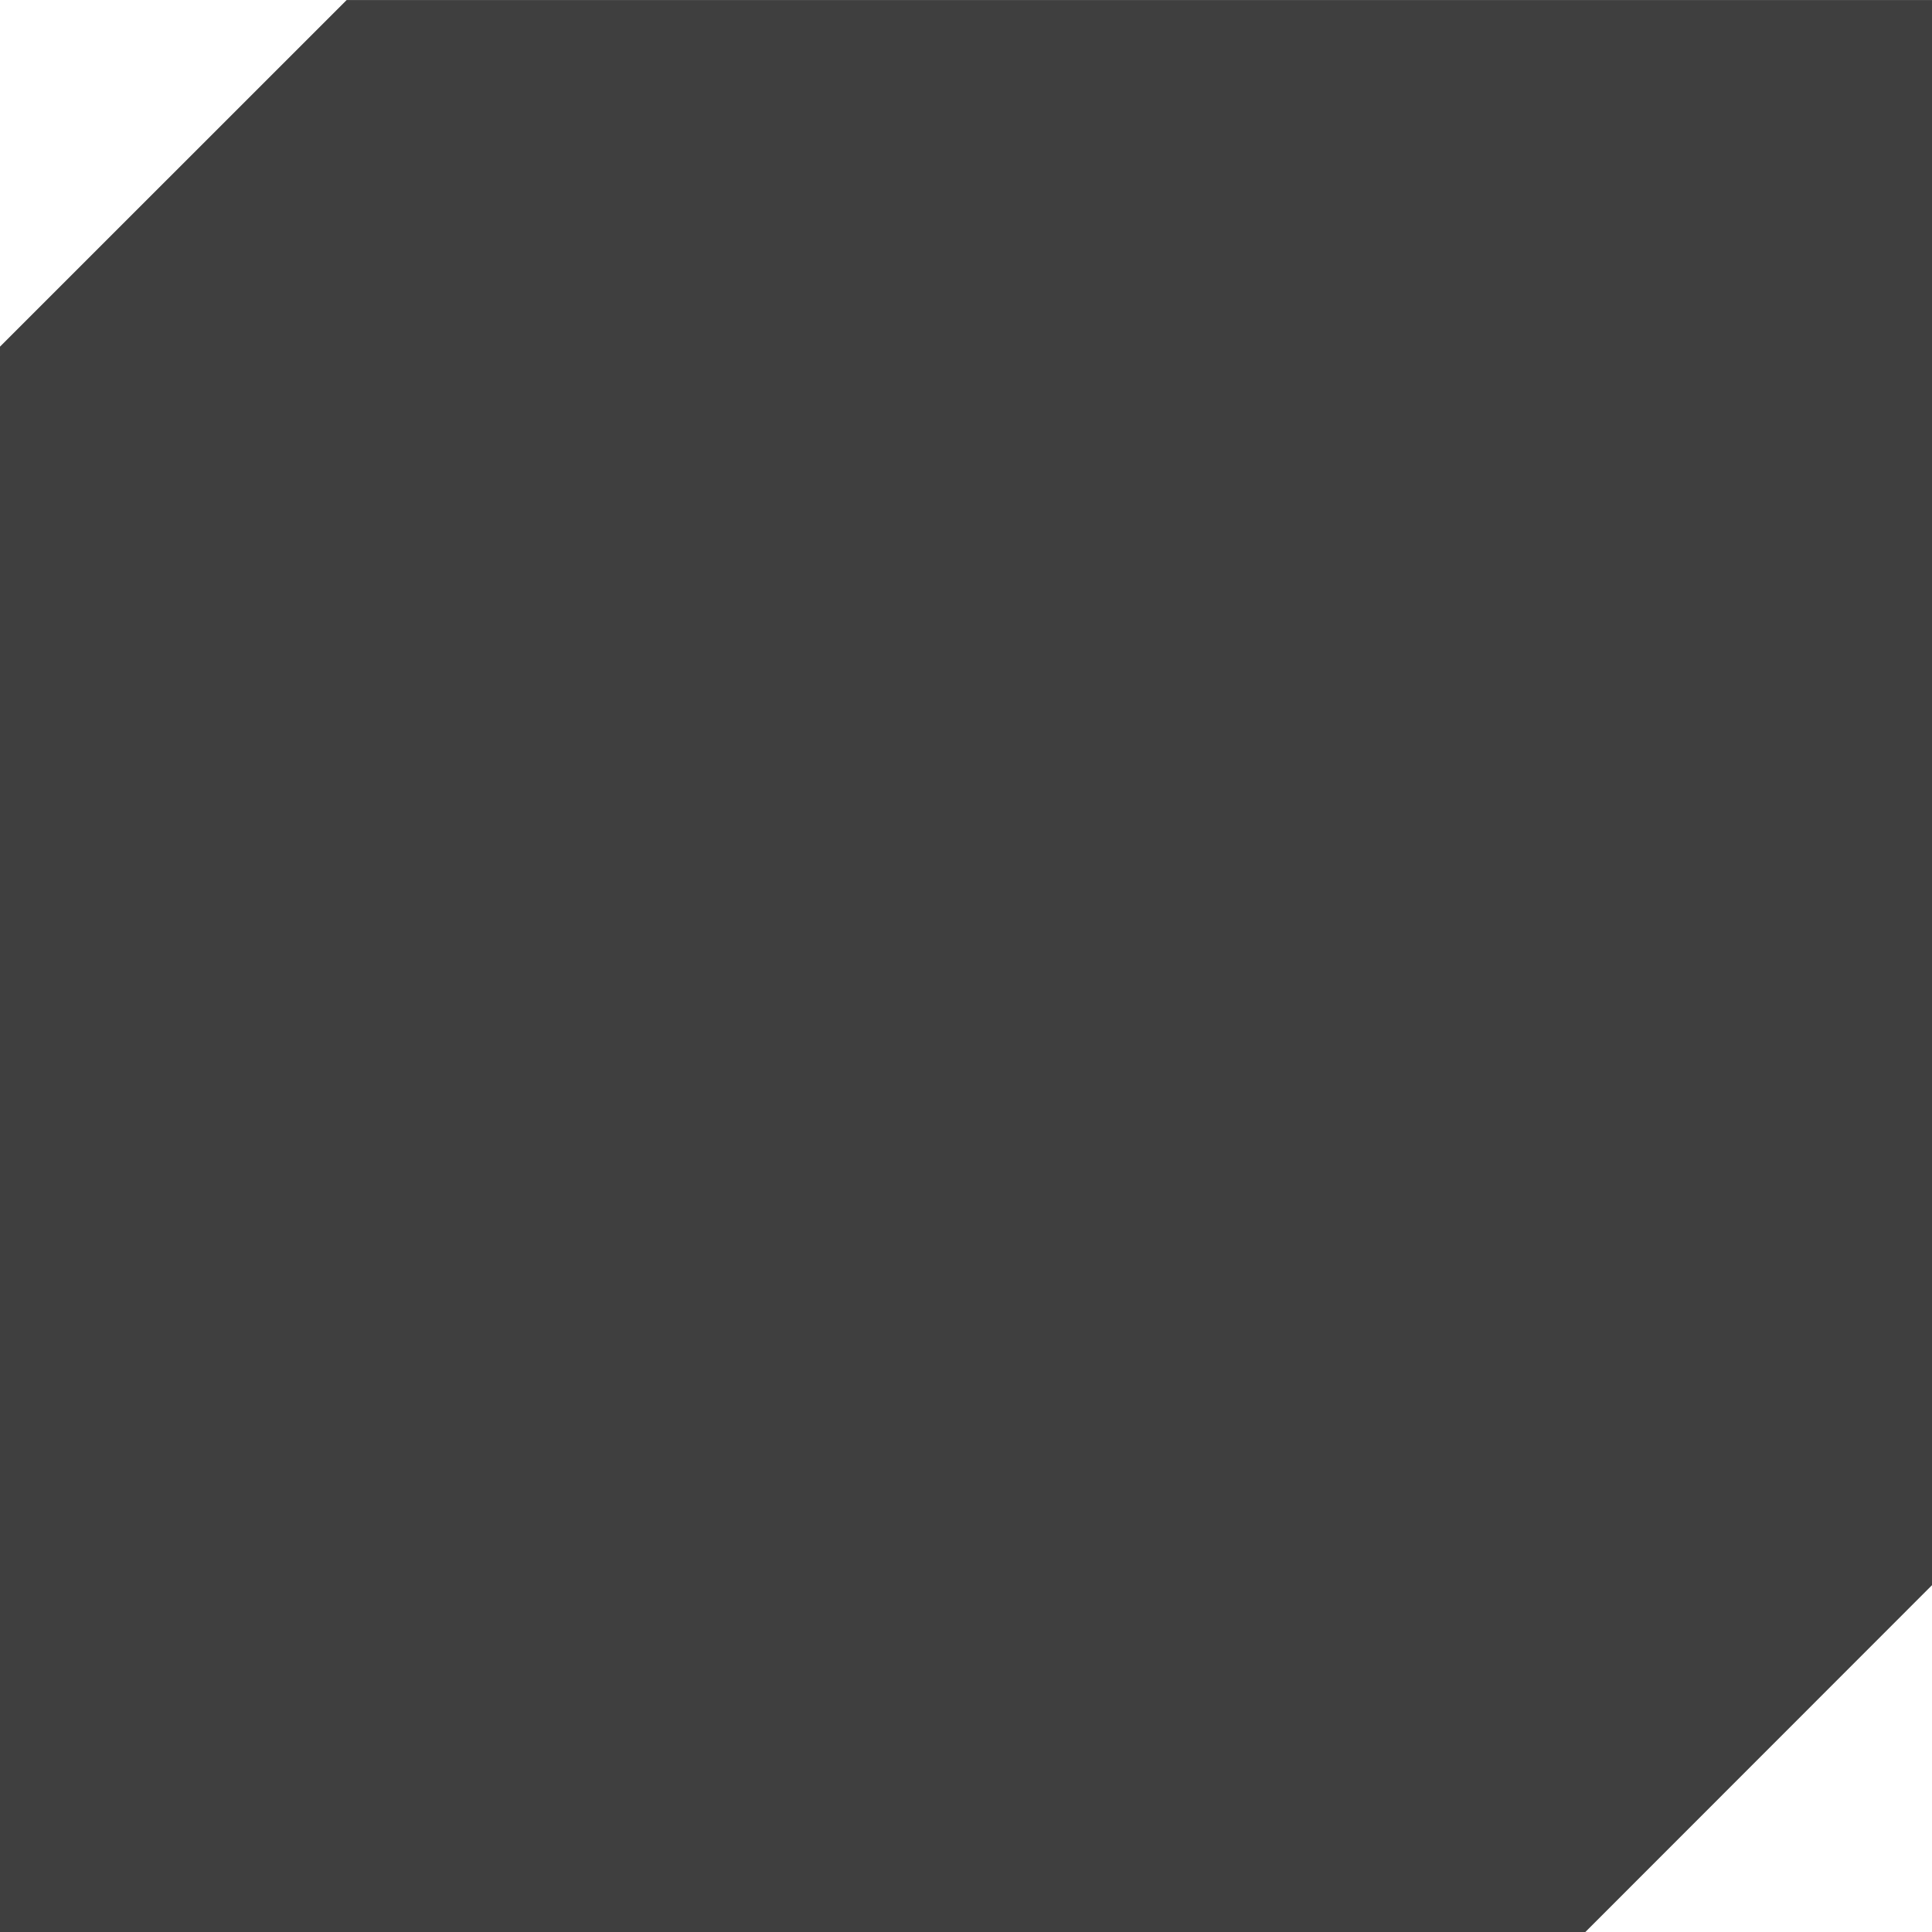 <?xml version="1.0" encoding="UTF-8" standalone="no"?>
<svg
   xmlns:dc="http://purl.org/dc/elements/1.1/"
   xmlns:cc="http://creativecommons.org/ns#"
   xmlns:rdf="http://www.w3.org/1999/02/22-rdf-syntax-ns#"
   xmlns:svg="http://www.w3.org/2000/svg"
   xmlns="http://www.w3.org/2000/svg"
   xmlns:sodipodi="http://sodipodi.sourceforge.net/DTD/sodipodi-0.dtd"
   xmlns:inkscape="http://www.inkscape.org/namespaces/inkscape"
   inkscape:version="1.0 (4035a4fb49, 2020-05-01)"
   sodipodi:docname="button-flat-symbolic.svg"
   id="svg14"
   version="1.1"
   width="37.785"
   height="37.785"
   viewBox="0 0 9.997 9.997">
  <sodipodi:namedview
     inkscape:current-layer="svg14"
     inkscape:window-maximized="0"
     inkscape:window-y="0"
     inkscape:window-x="0"
     inkscape:cy="18.892565"
     inkscape:cx="18.047024"
     inkscape:zoom="18.922788"
     showgrid="false"
     id="namedview8"
     inkscape:window-height="1407"
     inkscape:window-width="2220"
     inkscape:pageshadow="2"
     inkscape:pageopacity="0"
     guidetolerance="10"
     gridtolerance="10"
     objecttolerance="10"
     borderopacity="1"
     bordercolor="#666666"
     pagecolor="#ffffff"
     inkscape:document-rotation="0" />
  <defs
     id="defs8" />
  <path
     class="error"
     d="M 1.794,2.8938672e-4 0,1.794 v 8.203 h 8.203 l 1.794,-1.795 V 2.8938672e-4 Z"
     style="opacity:0.5;fill:currentColor"
     id="path86" />
  <path
     id="path142"
     style="opacity:0.5;fill:currentColor"
     d="M 1.794,2.8938672e-4 0,1.794 v 8.203 h 8.203 l 1.794,-1.795 V 2.8938672e-4 Z"
     class="warning" />
</svg>
